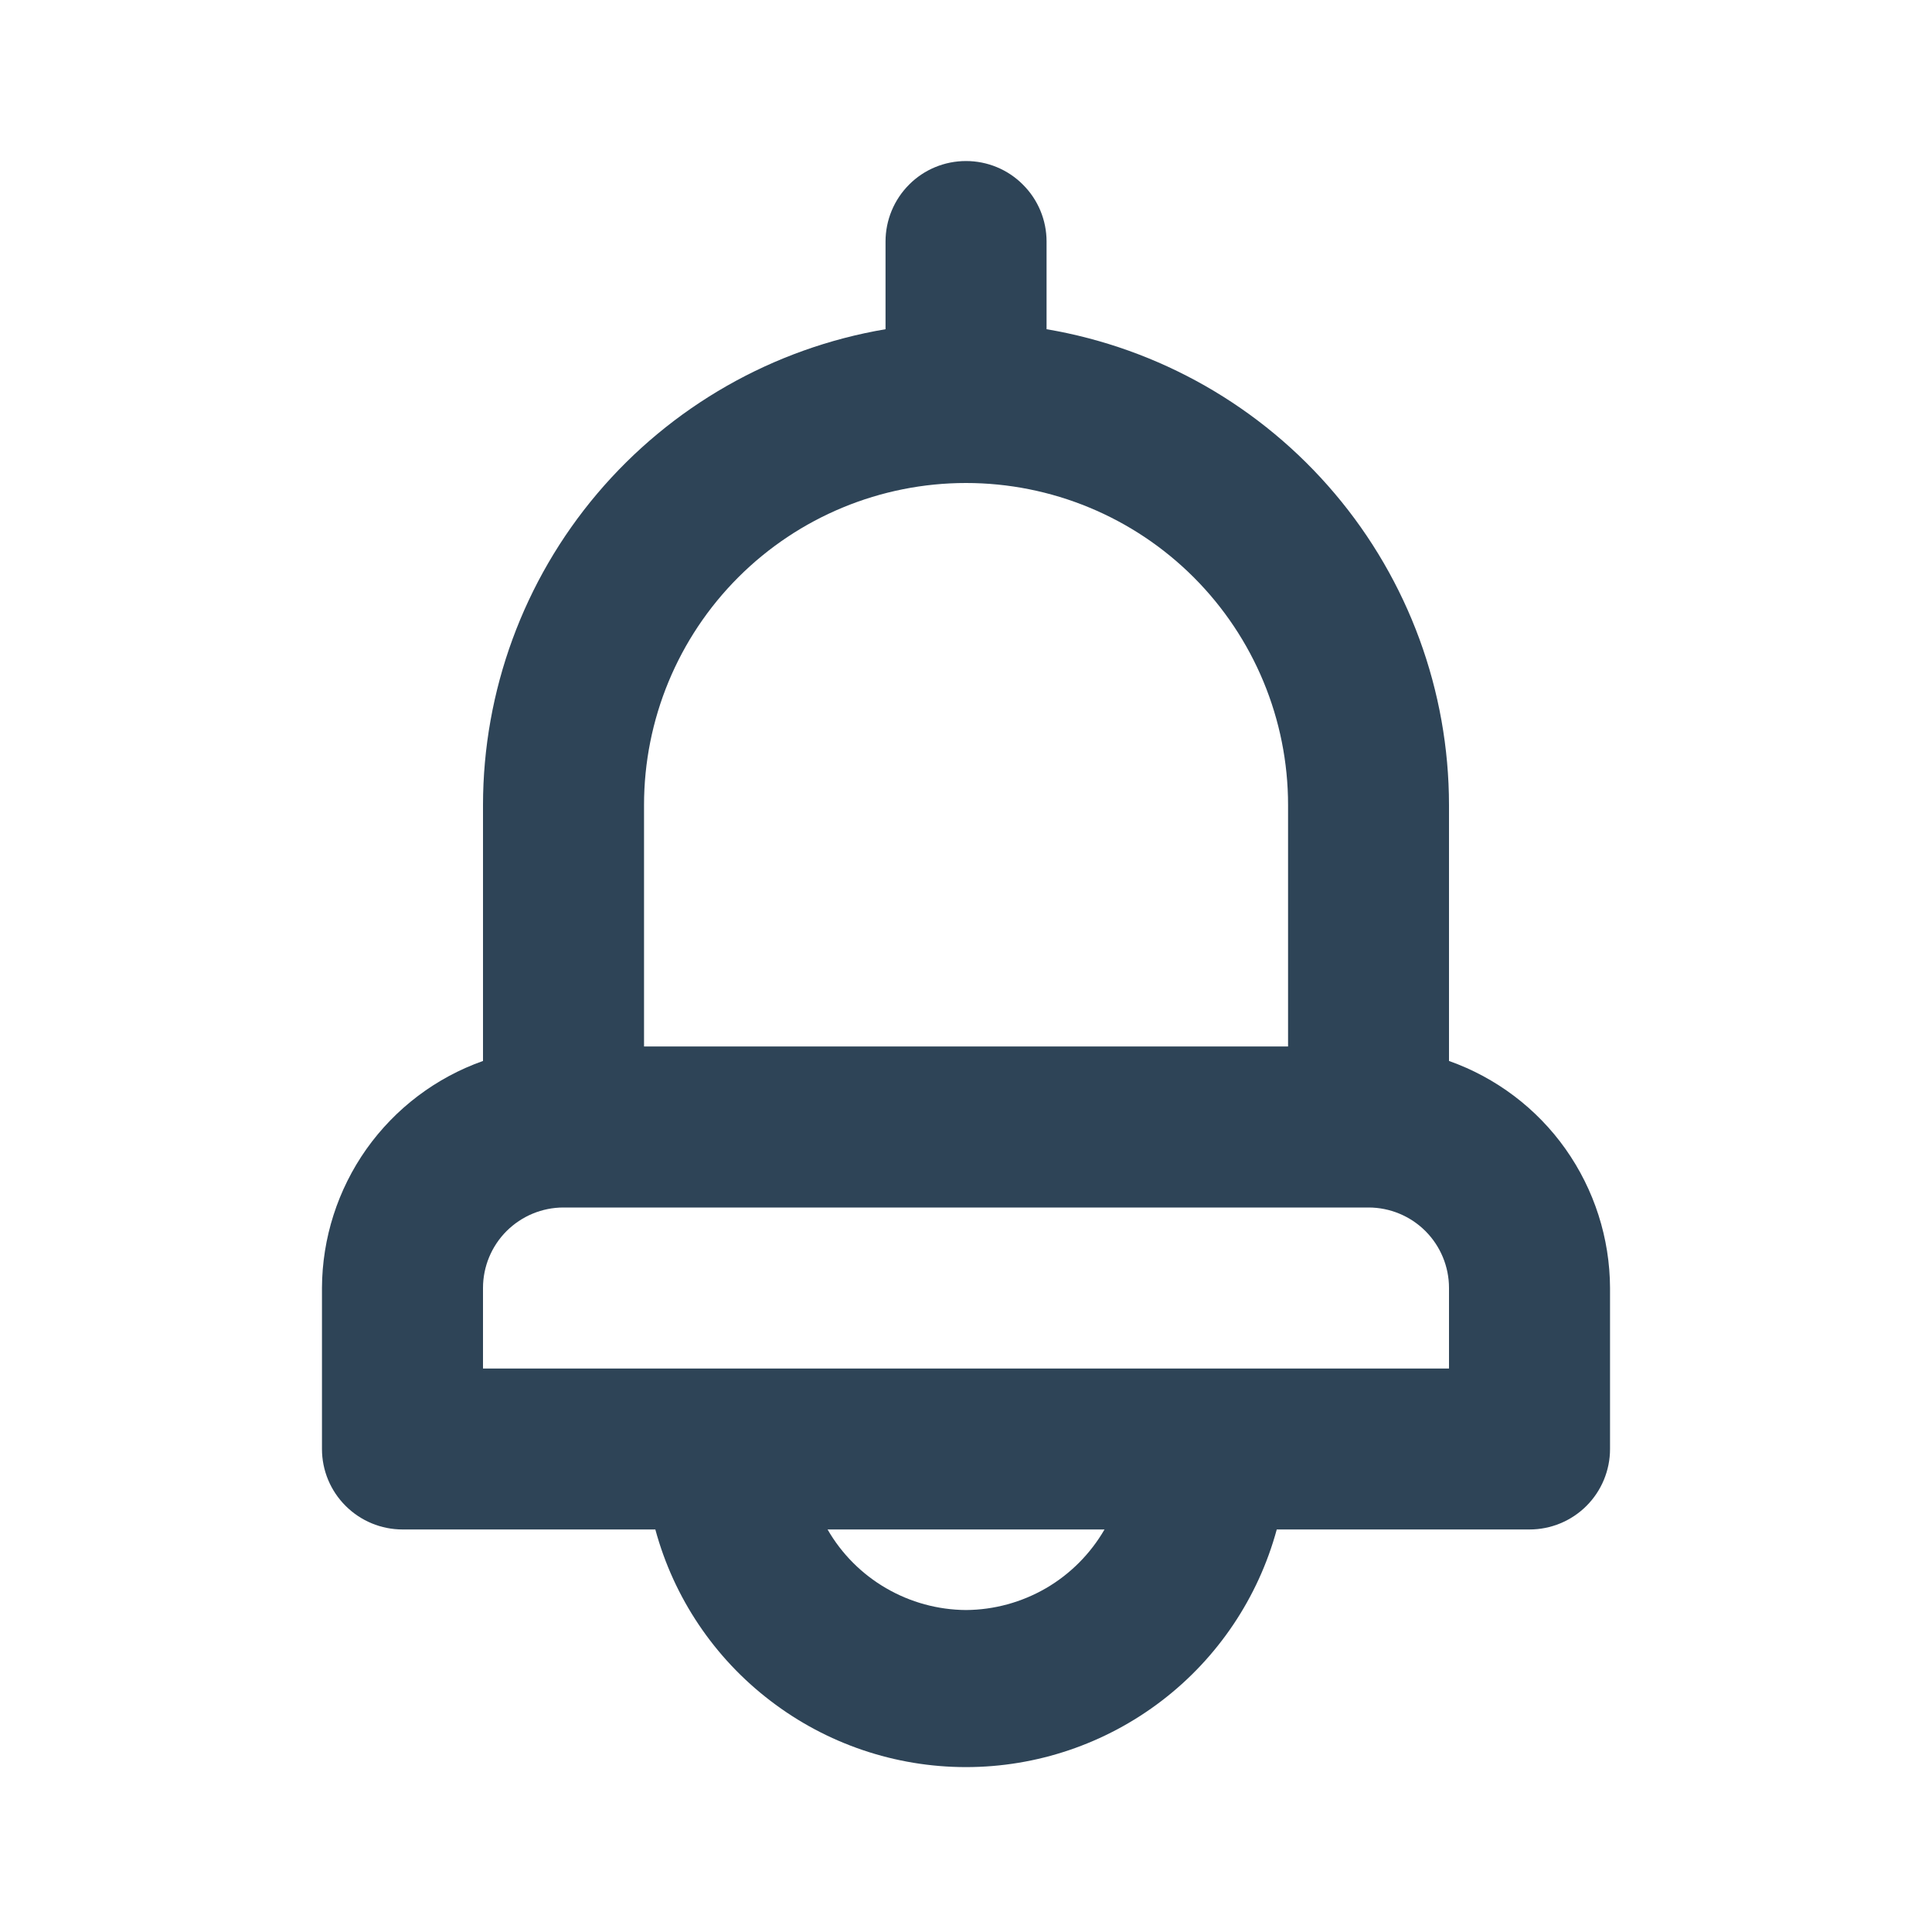 <svg width="20" height="20" viewBox="0 0 20 20" fill="none" xmlns="http://www.w3.org/2000/svg">
<path d="M15 10.983V8.333C14.999 7.153 14.58 6.01 13.817 5.109C13.055 4.208 11.998 3.605 10.834 3.408V2.5C10.834 2.279 10.746 2.067 10.589 1.911C10.433 1.754 10.221 1.667 10 1.667C9.779 1.667 9.567 1.754 9.411 1.911C9.255 2.067 9.167 2.279 9.167 2.5V3.408C8.003 3.605 6.946 4.208 6.183 5.109C5.42 6.01 5.001 7.153 5 8.333V10.983C4.514 11.155 4.093 11.473 3.794 11.894C3.496 12.315 3.335 12.818 3.333 13.333V15C3.333 15.221 3.421 15.433 3.578 15.589C3.734 15.745 3.946 15.833 4.167 15.833H6.784C6.975 16.539 7.394 17.163 7.976 17.607C8.557 18.052 9.268 18.293 10 18.293C10.732 18.293 11.443 18.052 12.025 17.607C12.606 17.163 13.025 16.539 13.217 15.833H15.834C16.055 15.833 16.267 15.745 16.423 15.589C16.579 15.433 16.667 15.221 16.667 15V13.333C16.665 12.818 16.504 12.315 16.206 11.894C15.908 11.473 15.486 11.155 15 10.983ZM6.667 8.333C6.667 7.449 7.018 6.601 7.643 5.976C8.268 5.351 9.116 5 10 5C10.884 5 11.732 5.351 12.357 5.976C12.982 6.601 13.334 7.449 13.334 8.333V10.833H6.667V8.333ZM10 16.667C9.709 16.665 9.424 16.587 9.173 16.441C8.921 16.295 8.712 16.085 8.567 15.833H11.434C11.288 16.085 11.079 16.295 10.828 16.441C10.576 16.587 10.291 16.665 10 16.667ZM15 14.167H5V13.333C5 13.112 5.088 12.9 5.244 12.744C5.401 12.588 5.612 12.5 5.833 12.5H14.167C14.388 12.5 14.6 12.588 14.756 12.744C14.912 12.9 15 13.112 15 13.333V14.167Z" fill="#2E4457"/>
</svg>
